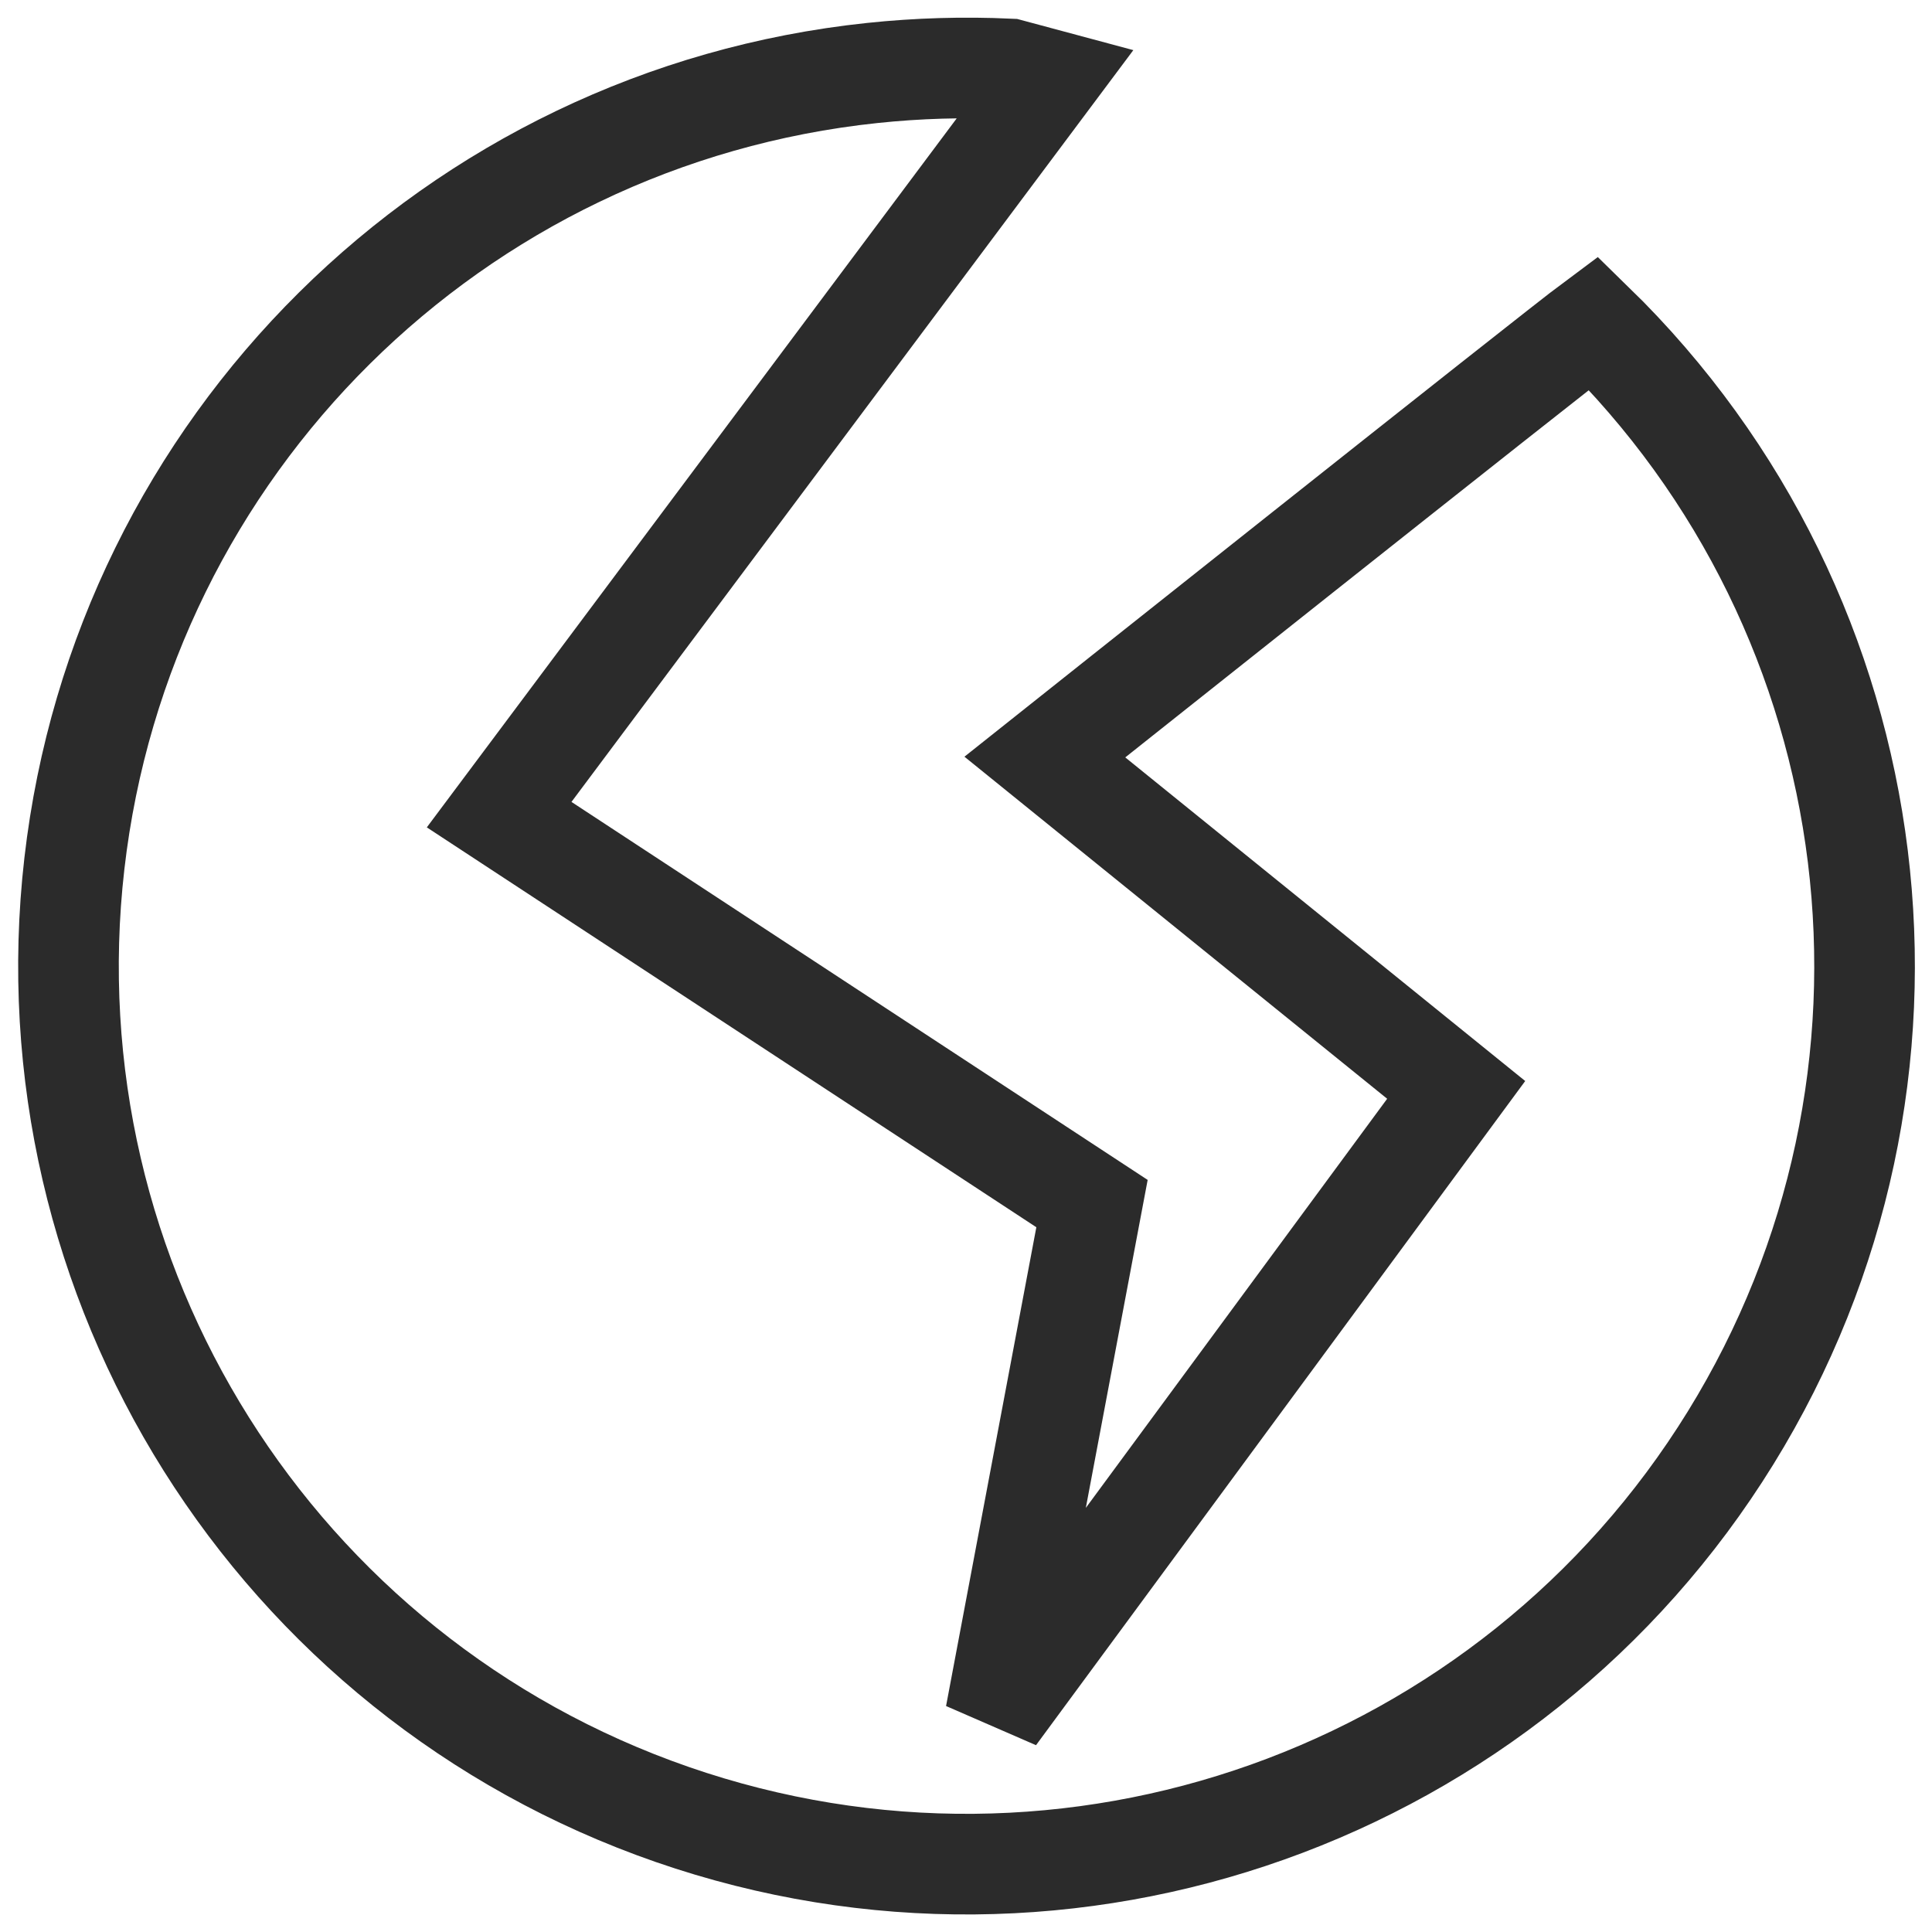 <?xml version="1.0" encoding="UTF-8"?>
<svg width="96px" height="96px" viewBox="0 0 96 96" version="1.1" xmlns="http://www.w3.org/2000/svg" xmlns:xlink="http://www.w3.org/1999/xlink">
    <title>photo-global-deployment</title>
    <g id="Page-1" stroke="none" stroke-width="1" fill="none" fill-rule="evenodd">
        <g id="photo-global-deployment" transform="translate(3, 3)" stroke="#2B2B2B" stroke-width="5">
            <path d="M47.155,0.426 C44.885,0.321 42.609,0.388 40.349,0.626 C19.562,2.817 3.082,19.144 0.696,39.909 C-1.689,60.674 10.658,80.313 30.406,87.161 C50.154,94.009 72.01,86.232 82.992,68.448 C93.975,50.664 91.141,27.64 76.174,13.05 C74.216,14.503 48.918,34.617 48.918,34.617 L69.357,51.156 L46.466,82.235 L51.261,56.805 L21.802,37.479 L49.104,0.949 L47.155,0.426 Z" id="Path_381"></path>
        </g>
    </g>
</svg>